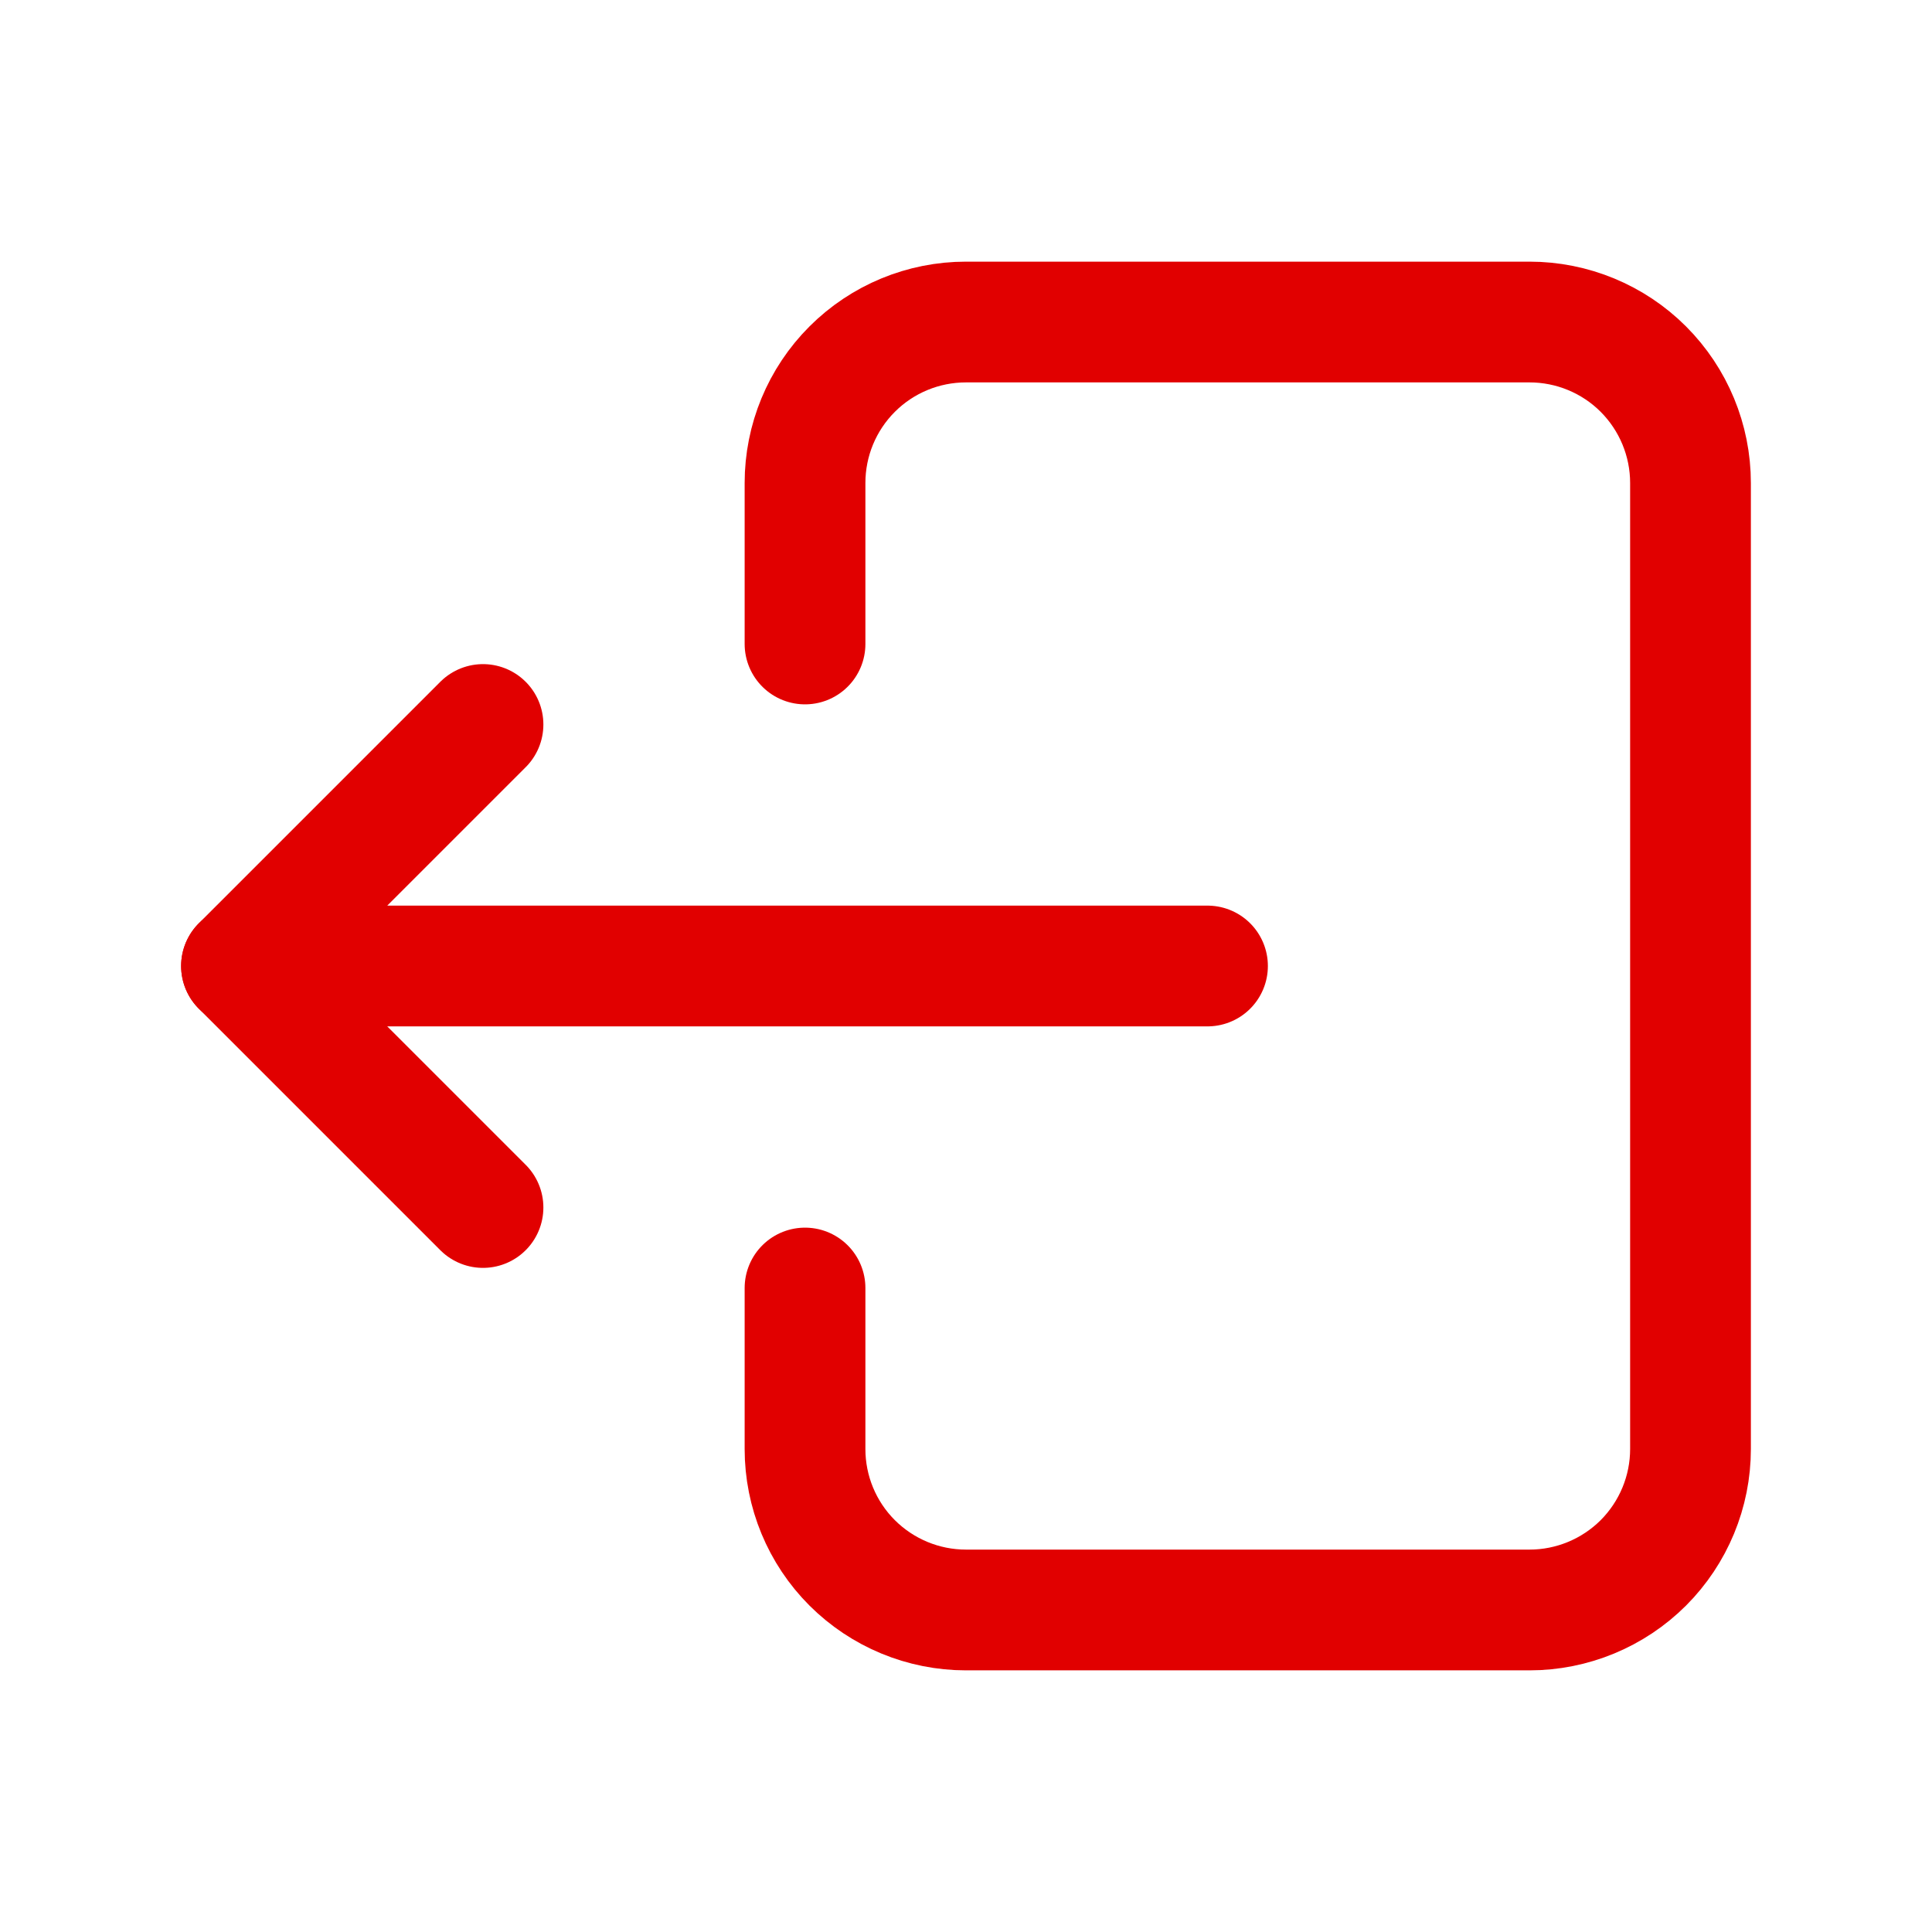<svg width="28" height="28" viewBox="0 0 28 28" fill="none" xmlns="http://www.w3.org/2000/svg">
<g clip-path="url(#clip0_74_1962)">
<path d="M11.667 9.333V7C11.667 6.381 11.912 5.788 12.35 5.35C12.788 4.912 13.381 4.667 14 4.667H22.167C22.785 4.667 23.379 4.912 23.817 5.35C24.254 5.788 24.5 6.381 24.5 7V21C24.5 21.619 24.254 22.212 23.817 22.65C23.379 23.087 22.785 23.333 22.167 23.333H14C13.381 23.333 12.788 23.087 12.35 22.65C11.912 22.212 11.667 21.619 11.667 21V18.667" stroke="#E10000" stroke-width="1.75" stroke-linecap="round" stroke-linejoin="round"/>
<path d="M17.5 14H3.5L7 10.5" stroke="#E10000" stroke-width="1.75" stroke-linecap="round" stroke-linejoin="round"/>
<path d="M7 17.5L3.5 14" stroke="#E10000" stroke-width="1.75" stroke-linecap="round" stroke-linejoin="round"/>
</g>
<defs>
<clipPath id="clip0_74_1962">
<rect width="28" height="28" fill="white"/>
</clipPath>
</defs>
</svg>
